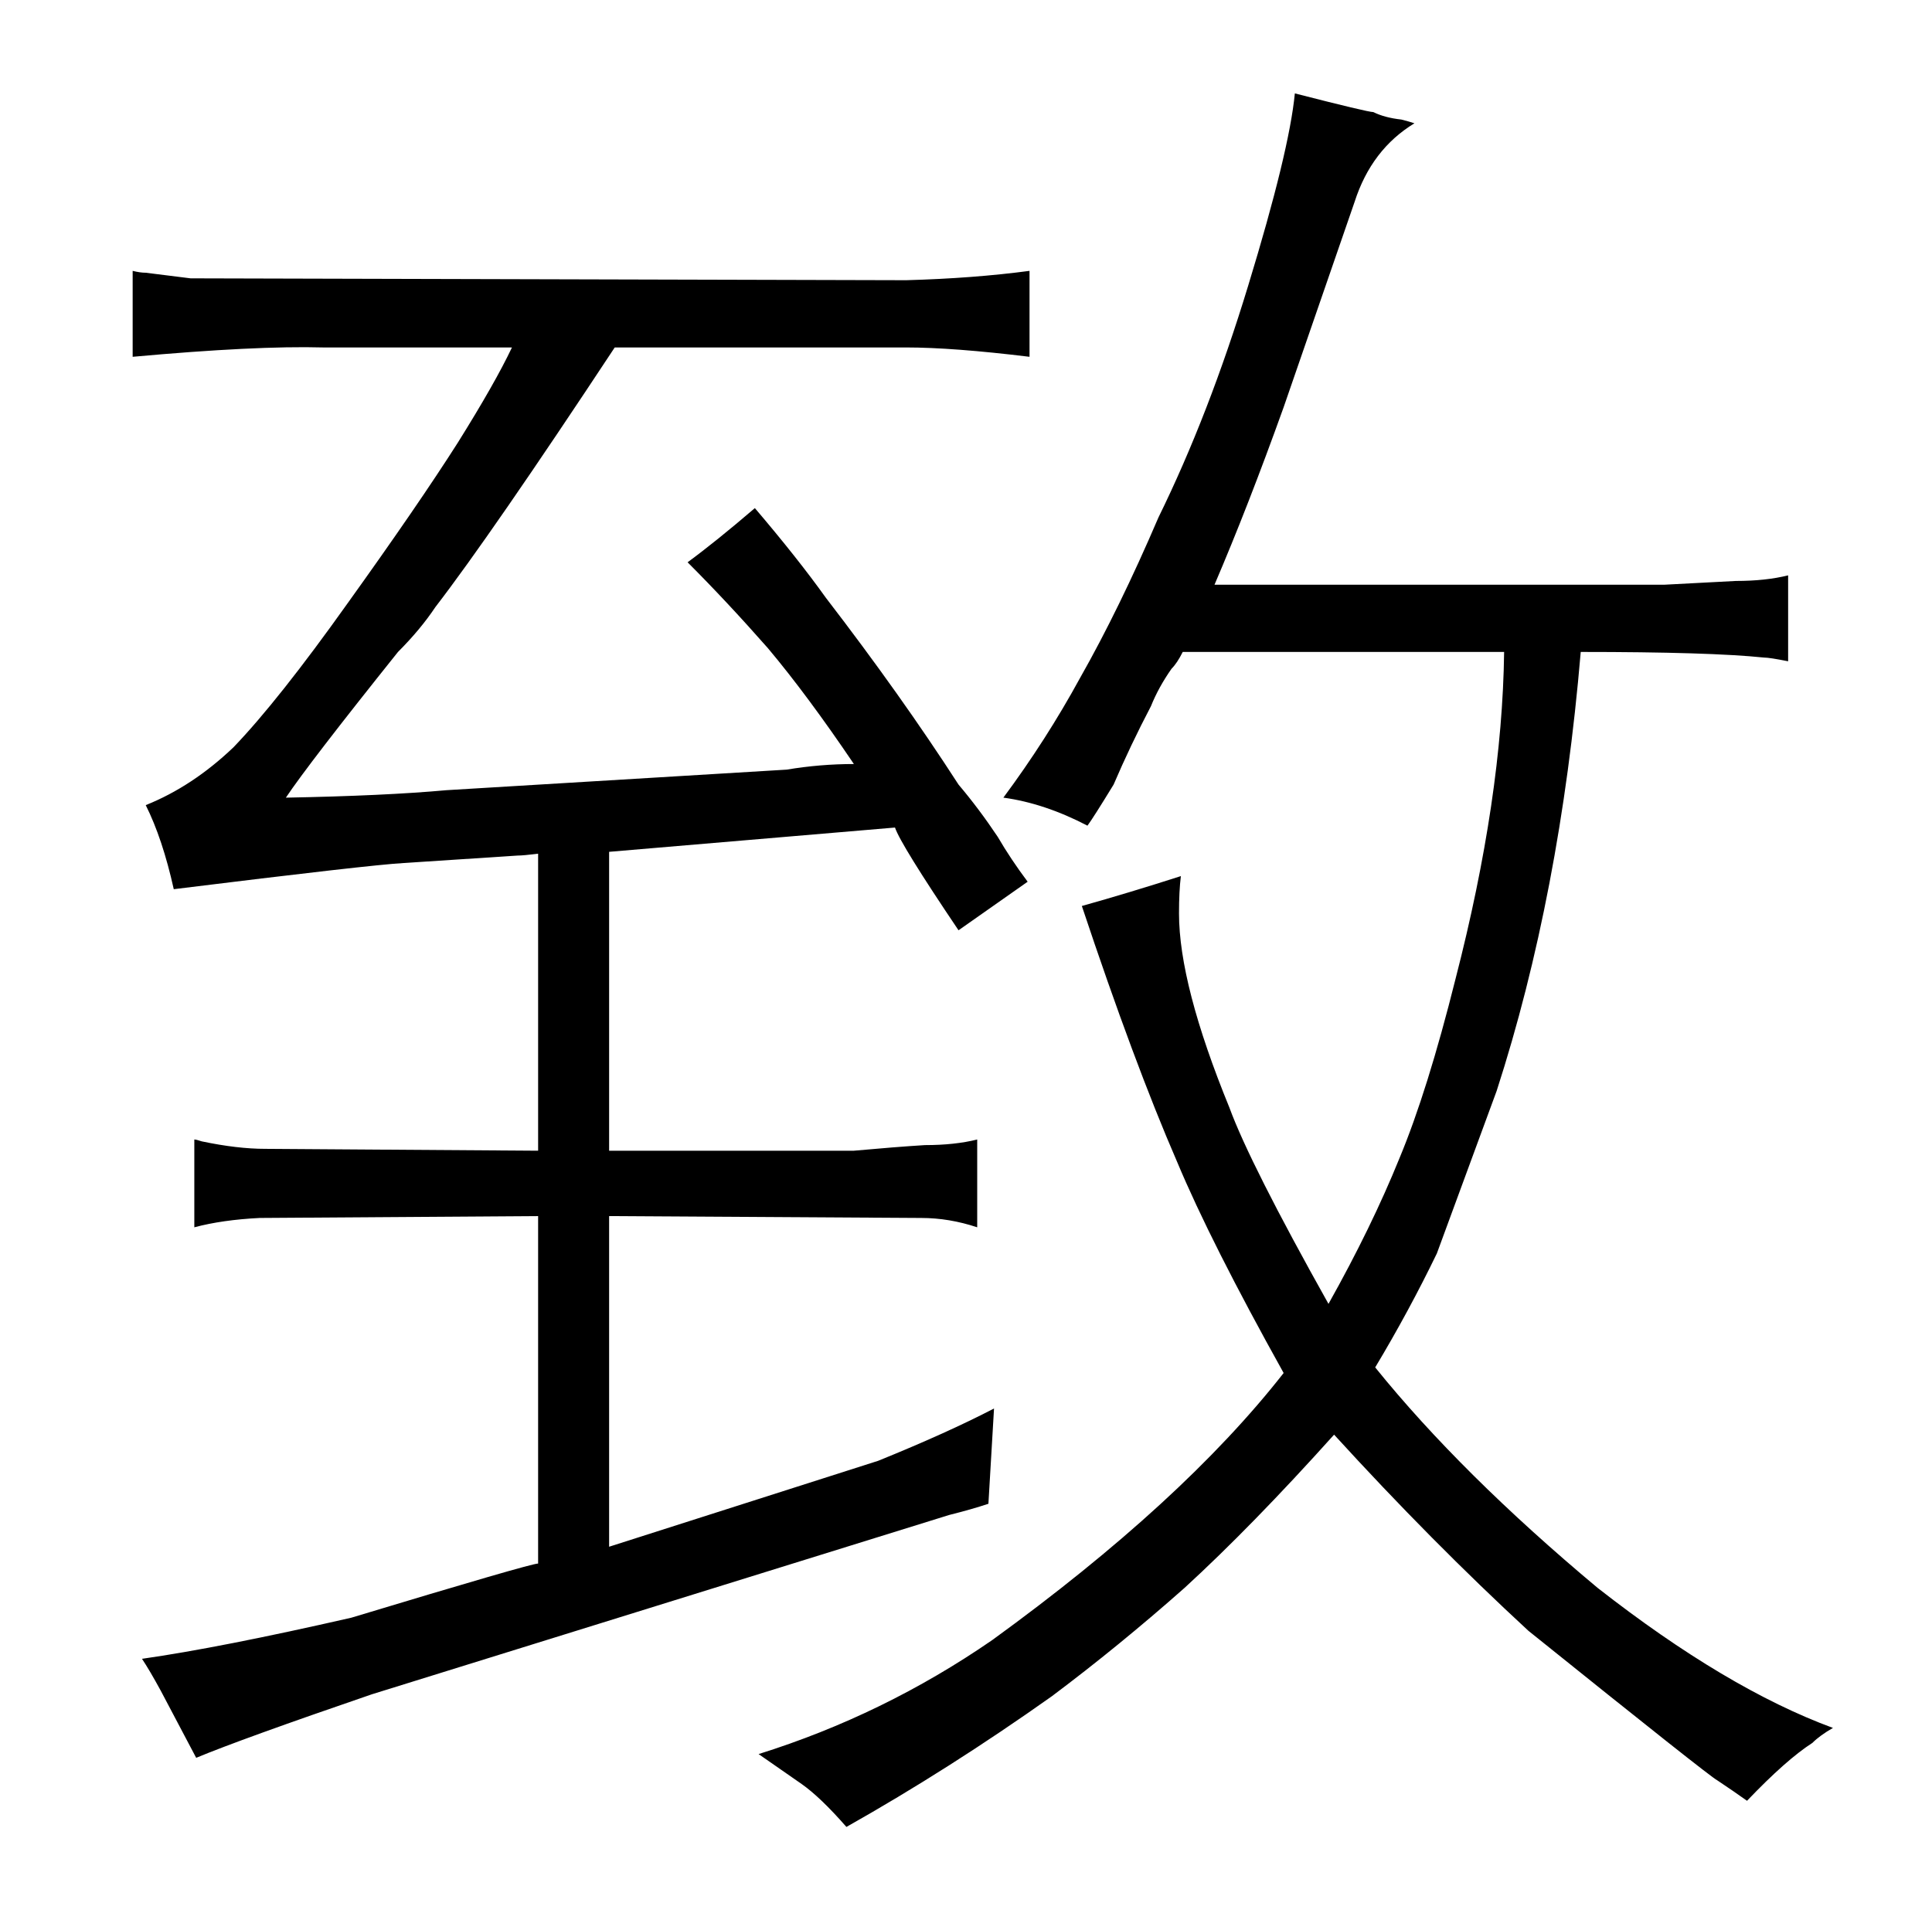 <?xml version="1.0" standalone="no"?>
<!DOCTYPE svg PUBLIC "-//W3C//DTD SVG 1.1//EN" "http://www.w3.org/Graphics/SVG/1.1/DTD/svg11.dtd" >
<svg xmlns="http://www.w3.org/2000/svg" xmlns:xlink="http://www.w3.org/1999/xlink" version="1.1" viewBox="-10 0 1034 1024">
  <g transform="matrix(1 0 0 -1 0 820)">
   <path fill="currentColor"
d="M475 634q25 0 66 -5v46q-30 -4 -66 -5l-383 1l-24 3q-3 0 -7 1v-46q66 6 102 5h101q-9 -19 -29 -51q-21 -33 -59 -86q-37 -52 -61 -77q-22 -21 -47 -31q9 -18 15 -45q105 13 123 14l61 4q3 0 11 1v-159l-146 1q-15 0 -34 4q-3 1 -4 1v-47q15 4 35 5l149 1v-186
q-4 0 -100 -29q-70 -16 -112 -22q4 -6 10 -17l19 -36q24 10 94 34l309 96q12 3 21 6l3 51q-25 -13 -62 -28l-144 -46v177l167 -1q15 0 30 -5v47q-12 -3 -28 -3q-16 -1 -38 -3h-131v160l153 13q3 -9 34 -55l37 26q-9 12 -16 24q-10 15 -21 28q-31 48 -71 100q-15 21 -38 48
q-21 -18 -36 -29q21 -21 43 -46q21 -25 46 -62q-18 0 -36 -3l-182 -11q-33 -3 -86 -4q12 18 60 78q12 12 20 24q30 39 96 139h156zM419 -135q10 -7 24 -23q55 31 110 70q36 27 71 58q36 33 80 82q52 -57 104 -105q97 -78 101 -80q9 -6 16 -11q21 22 35 31q4 4 11 8
q-57 21 -126 75q-73 61 -119 118q18 30 33 61l32 87q34 105 45 235q69 0 98 -3q3 0 13 -2v46q-12 -3 -28 -3q-18 -1 -38 -2h-241q18 42 37 95l38 110q9 28 32 42q-3 1 -7 2q-9 1 -15 4q-3 0 -42 10q-3 -31 -25 -103q-21 -69 -48 -124q-21 -49 -42 -86q-18 -33 -41 -64
q22 -3 45 -15q3 4 14 22q9 21 20 42q4 10 11 20q3 3 6 9h172q-1 -78 -26 -175q-15 -60 -30 -96q-15 -37 -38 -78q-42 75 -53 105q-27 66 -27 104q0 12 1 20q-28 -9 -53 -16q28 -84 51 -137q18 -43 57 -113q-54 -69 -156 -143q-58 -40 -125 -61q10 -7 23 -16v0z" />
  </g>

</svg>
